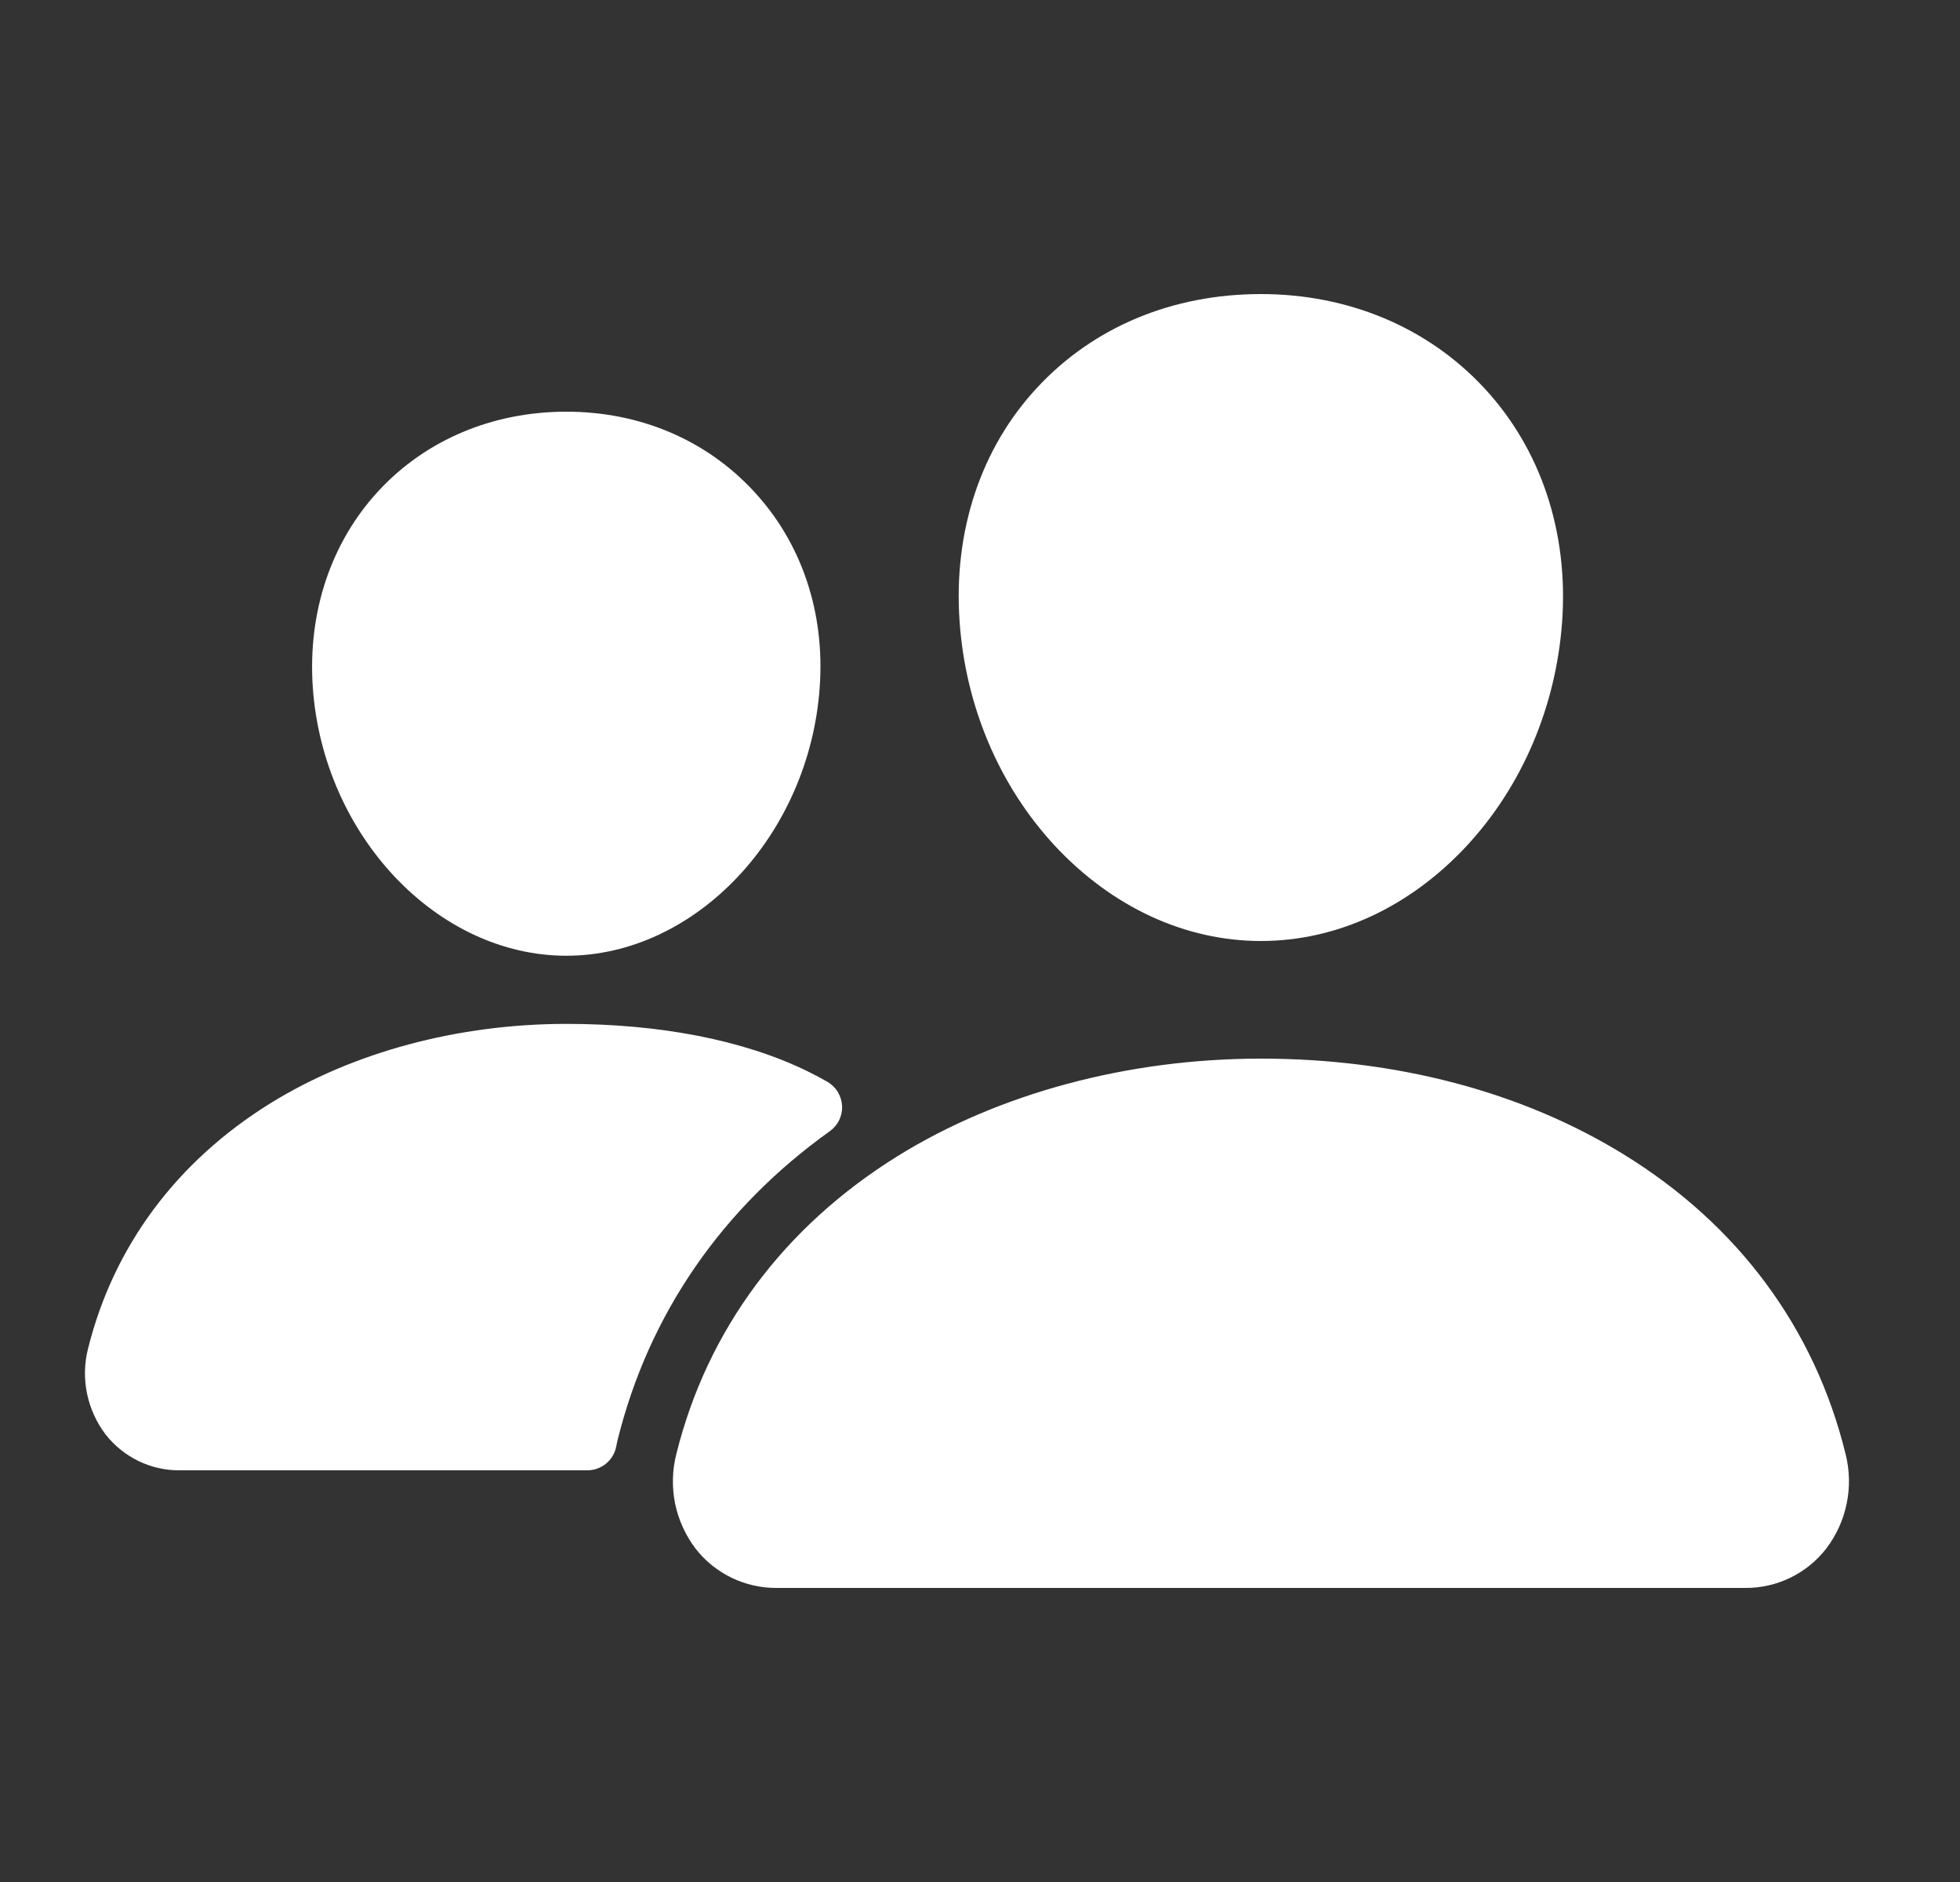 <svg width="25" height="24" viewBox="0 0 25 24" fill="none" xmlns="http://www.w3.org/2000/svg">
<rect x="0" y="0" width="25" height="24" fill="#333333" stroke="none"/>
<path d="M16.083 12C15.12 12 14.188 11.57 13.458 10.789C12.749 10.027 12.316 9.011 12.24 7.929C12.158 6.775 12.51 5.714 13.231 4.941C13.951 4.167 14.958 3.75 16.083 3.75C17.201 3.75 18.211 4.175 18.929 4.946C19.654 5.725 20.007 6.785 19.925 7.929C19.847 9.012 19.414 10.027 18.707 10.788C17.979 11.57 17.048 12 16.083 12ZM22.263 20.25H9.904C9.706 20.251 9.509 20.206 9.331 20.12C9.152 20.033 8.995 19.907 8.873 19.75C8.744 19.58 8.654 19.383 8.611 19.174C8.569 18.964 8.574 18.748 8.627 18.541C9.021 16.956 9.999 15.642 11.454 14.74C12.745 13.941 14.389 13.5 16.083 13.5C17.811 13.5 19.412 13.922 20.71 14.721C22.169 15.618 23.148 16.94 23.541 18.544C23.593 18.751 23.598 18.967 23.554 19.177C23.511 19.386 23.421 19.582 23.291 19.752C23.169 19.908 23.013 20.034 22.835 20.12C22.657 20.207 22.461 20.251 22.263 20.25ZM7.224 12.188C5.575 12.188 4.124 10.654 3.99 8.769C3.923 7.803 4.224 6.91 4.833 6.255C5.436 5.607 6.287 5.25 7.224 5.25C8.162 5.25 9.005 5.609 9.611 6.261C10.226 6.921 10.525 7.812 10.455 8.77C10.321 10.654 8.871 12.188 7.224 12.188ZM10.302 13.662C9.477 13.259 8.407 13.057 7.225 13.057C5.844 13.057 4.503 13.417 3.448 14.07C2.252 14.812 1.448 15.893 1.123 17.198C1.075 17.385 1.071 17.581 1.11 17.771C1.149 17.96 1.23 18.139 1.347 18.293C1.459 18.436 1.602 18.551 1.765 18.631C1.928 18.71 2.108 18.751 2.289 18.75H7.492C7.58 18.75 7.665 18.719 7.732 18.663C7.8 18.607 7.845 18.528 7.861 18.442C7.866 18.413 7.873 18.383 7.88 18.354C8.278 16.757 9.209 15.408 10.585 14.425C10.636 14.388 10.677 14.34 10.704 14.284C10.731 14.227 10.744 14.165 10.741 14.103C10.738 14.041 10.719 13.98 10.687 13.927C10.655 13.873 10.61 13.829 10.556 13.797C10.482 13.754 10.398 13.709 10.302 13.662Z" fill="white"/>
</svg>
